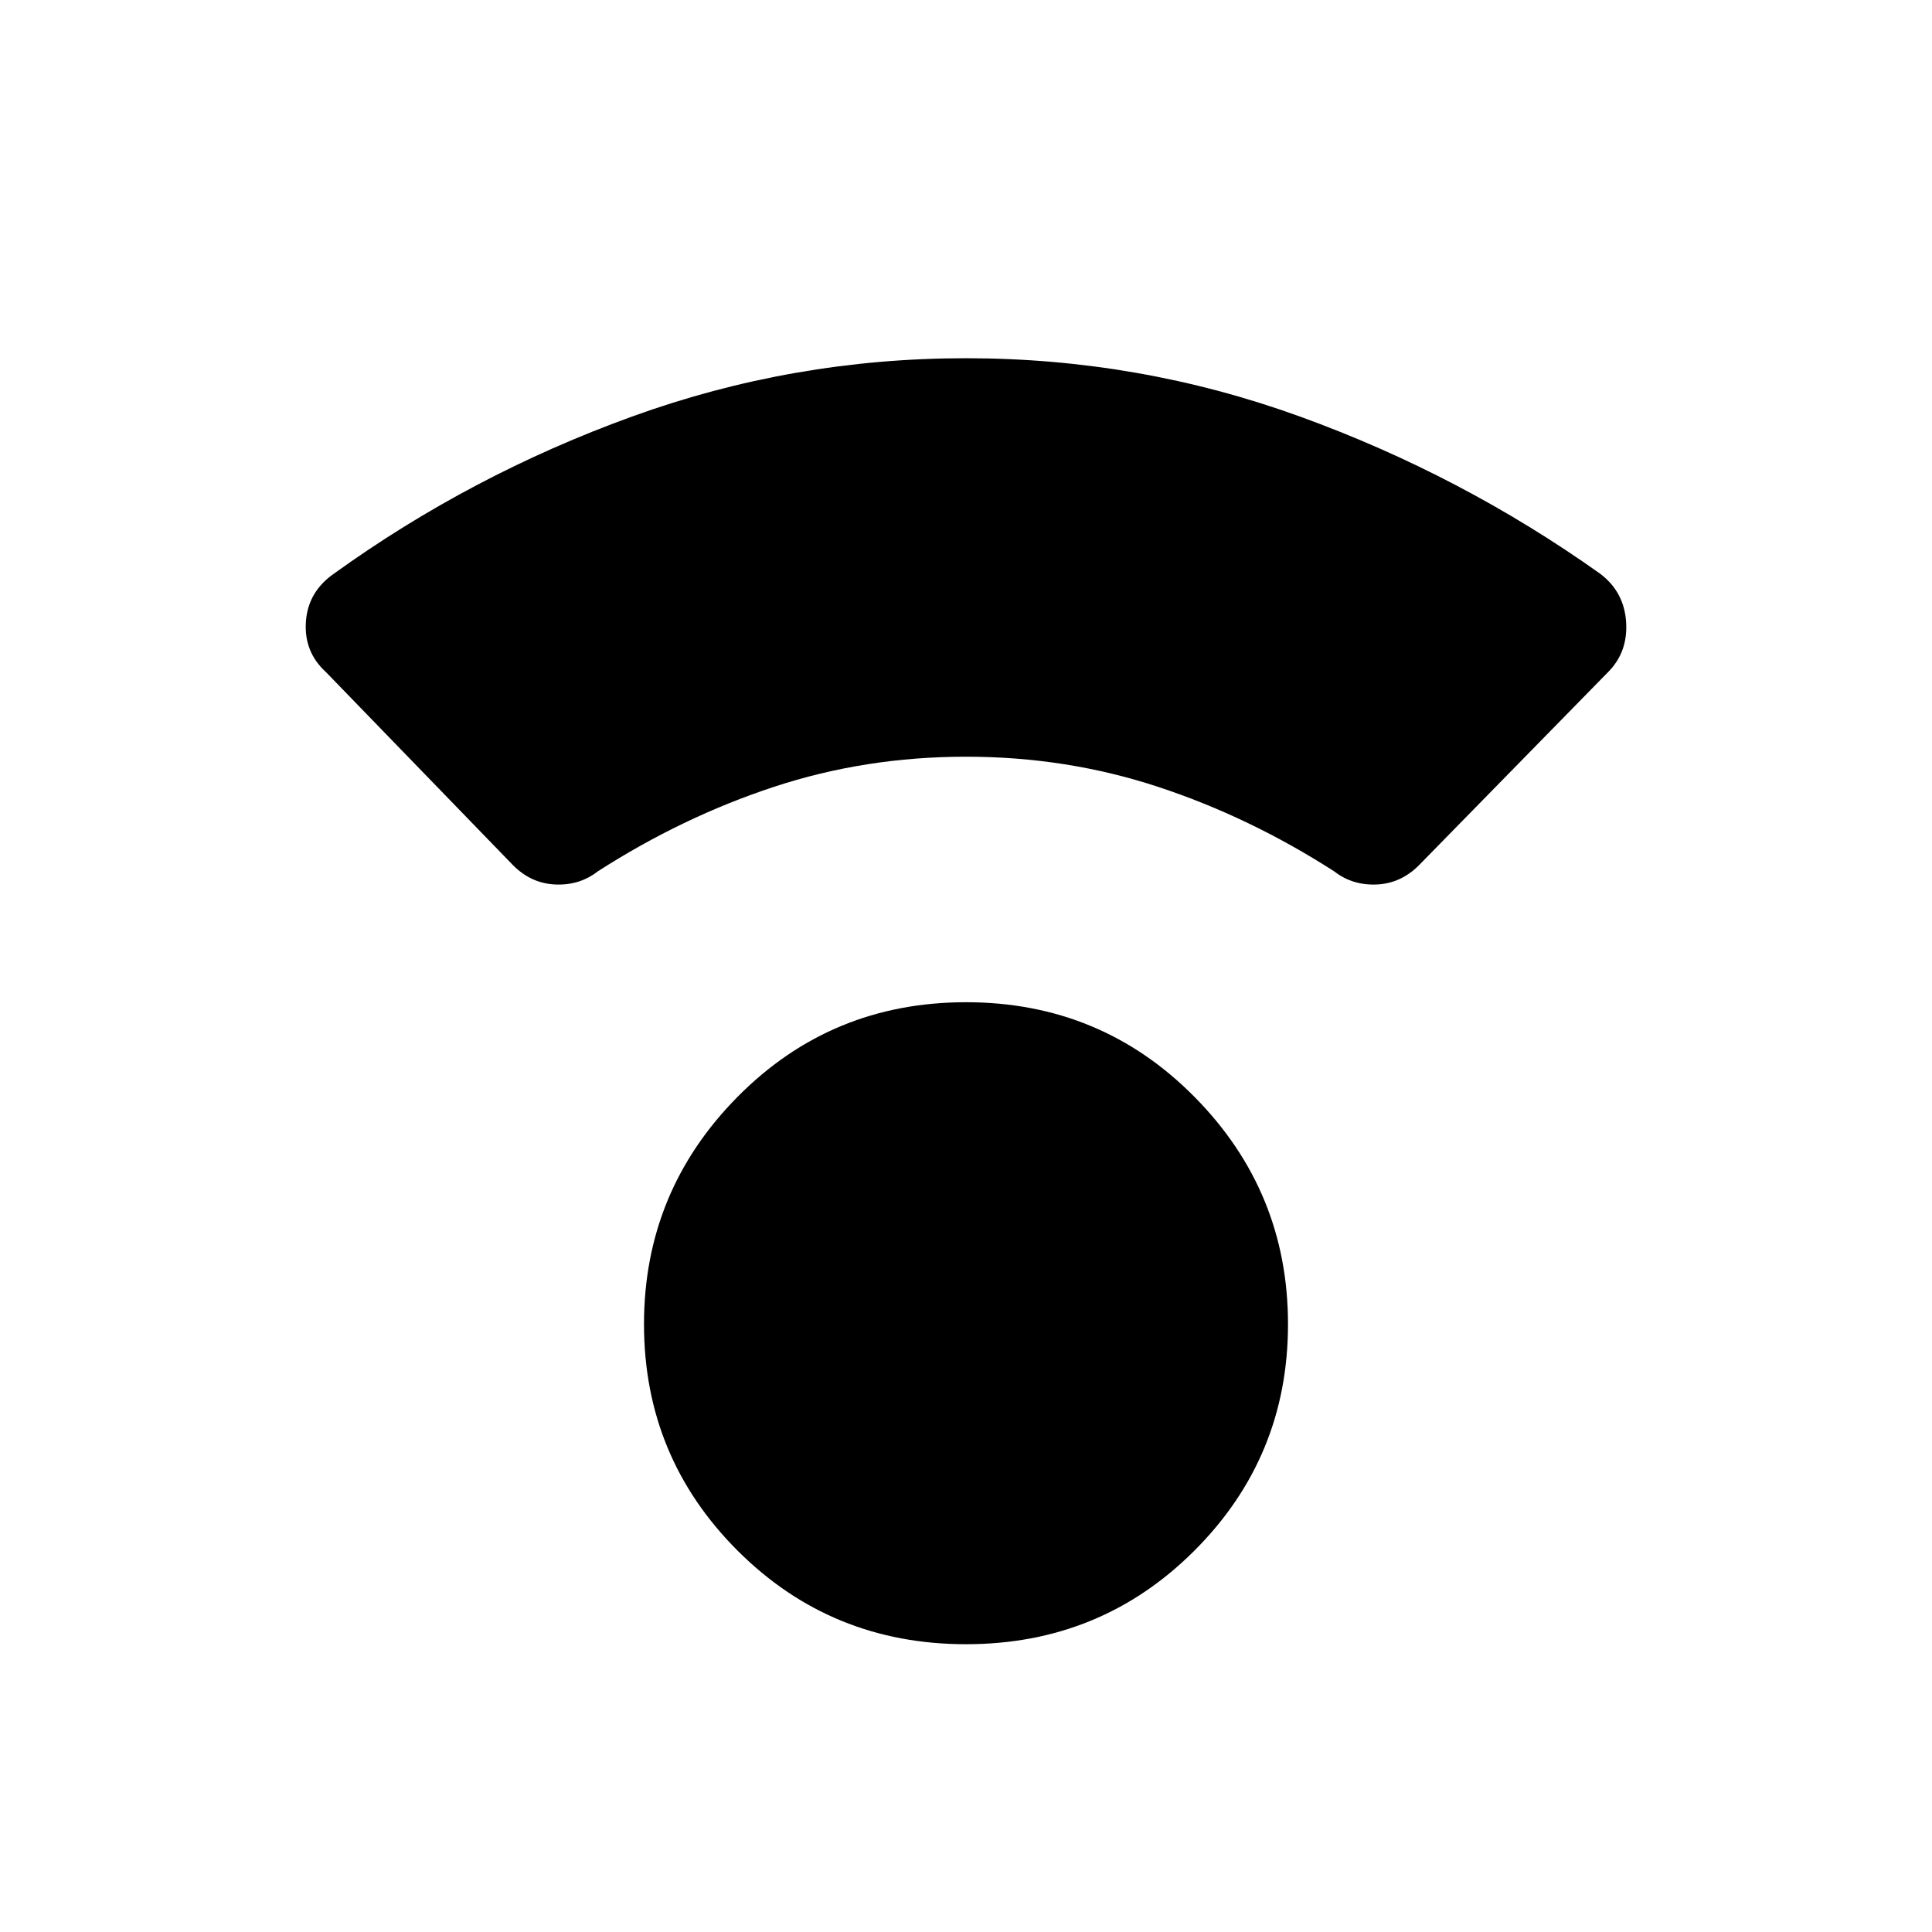 <svg xmlns="http://www.w3.org/2000/svg" height="48" viewBox="0 -960 960 960" width="48"><path d="M480-143q-67 0-113.5-46.5T320-302q0-66 46.5-113T480-462q67 0 113.5 47T640-302q0 66-46.5 112.5T480-143Zm0-441q-50 0-95.5 15T297-527q-9 7-21 6.5t-21-9.5l-93-96q-11-10-10-25t14-24q68-49 148-78t166-29q86 0 166 29t149 78q12 9 13 24t-9 25l-94 96q-9 9-21 9.5t-21-6.5q-42-27-87.5-42T480-584Z"/></svg>